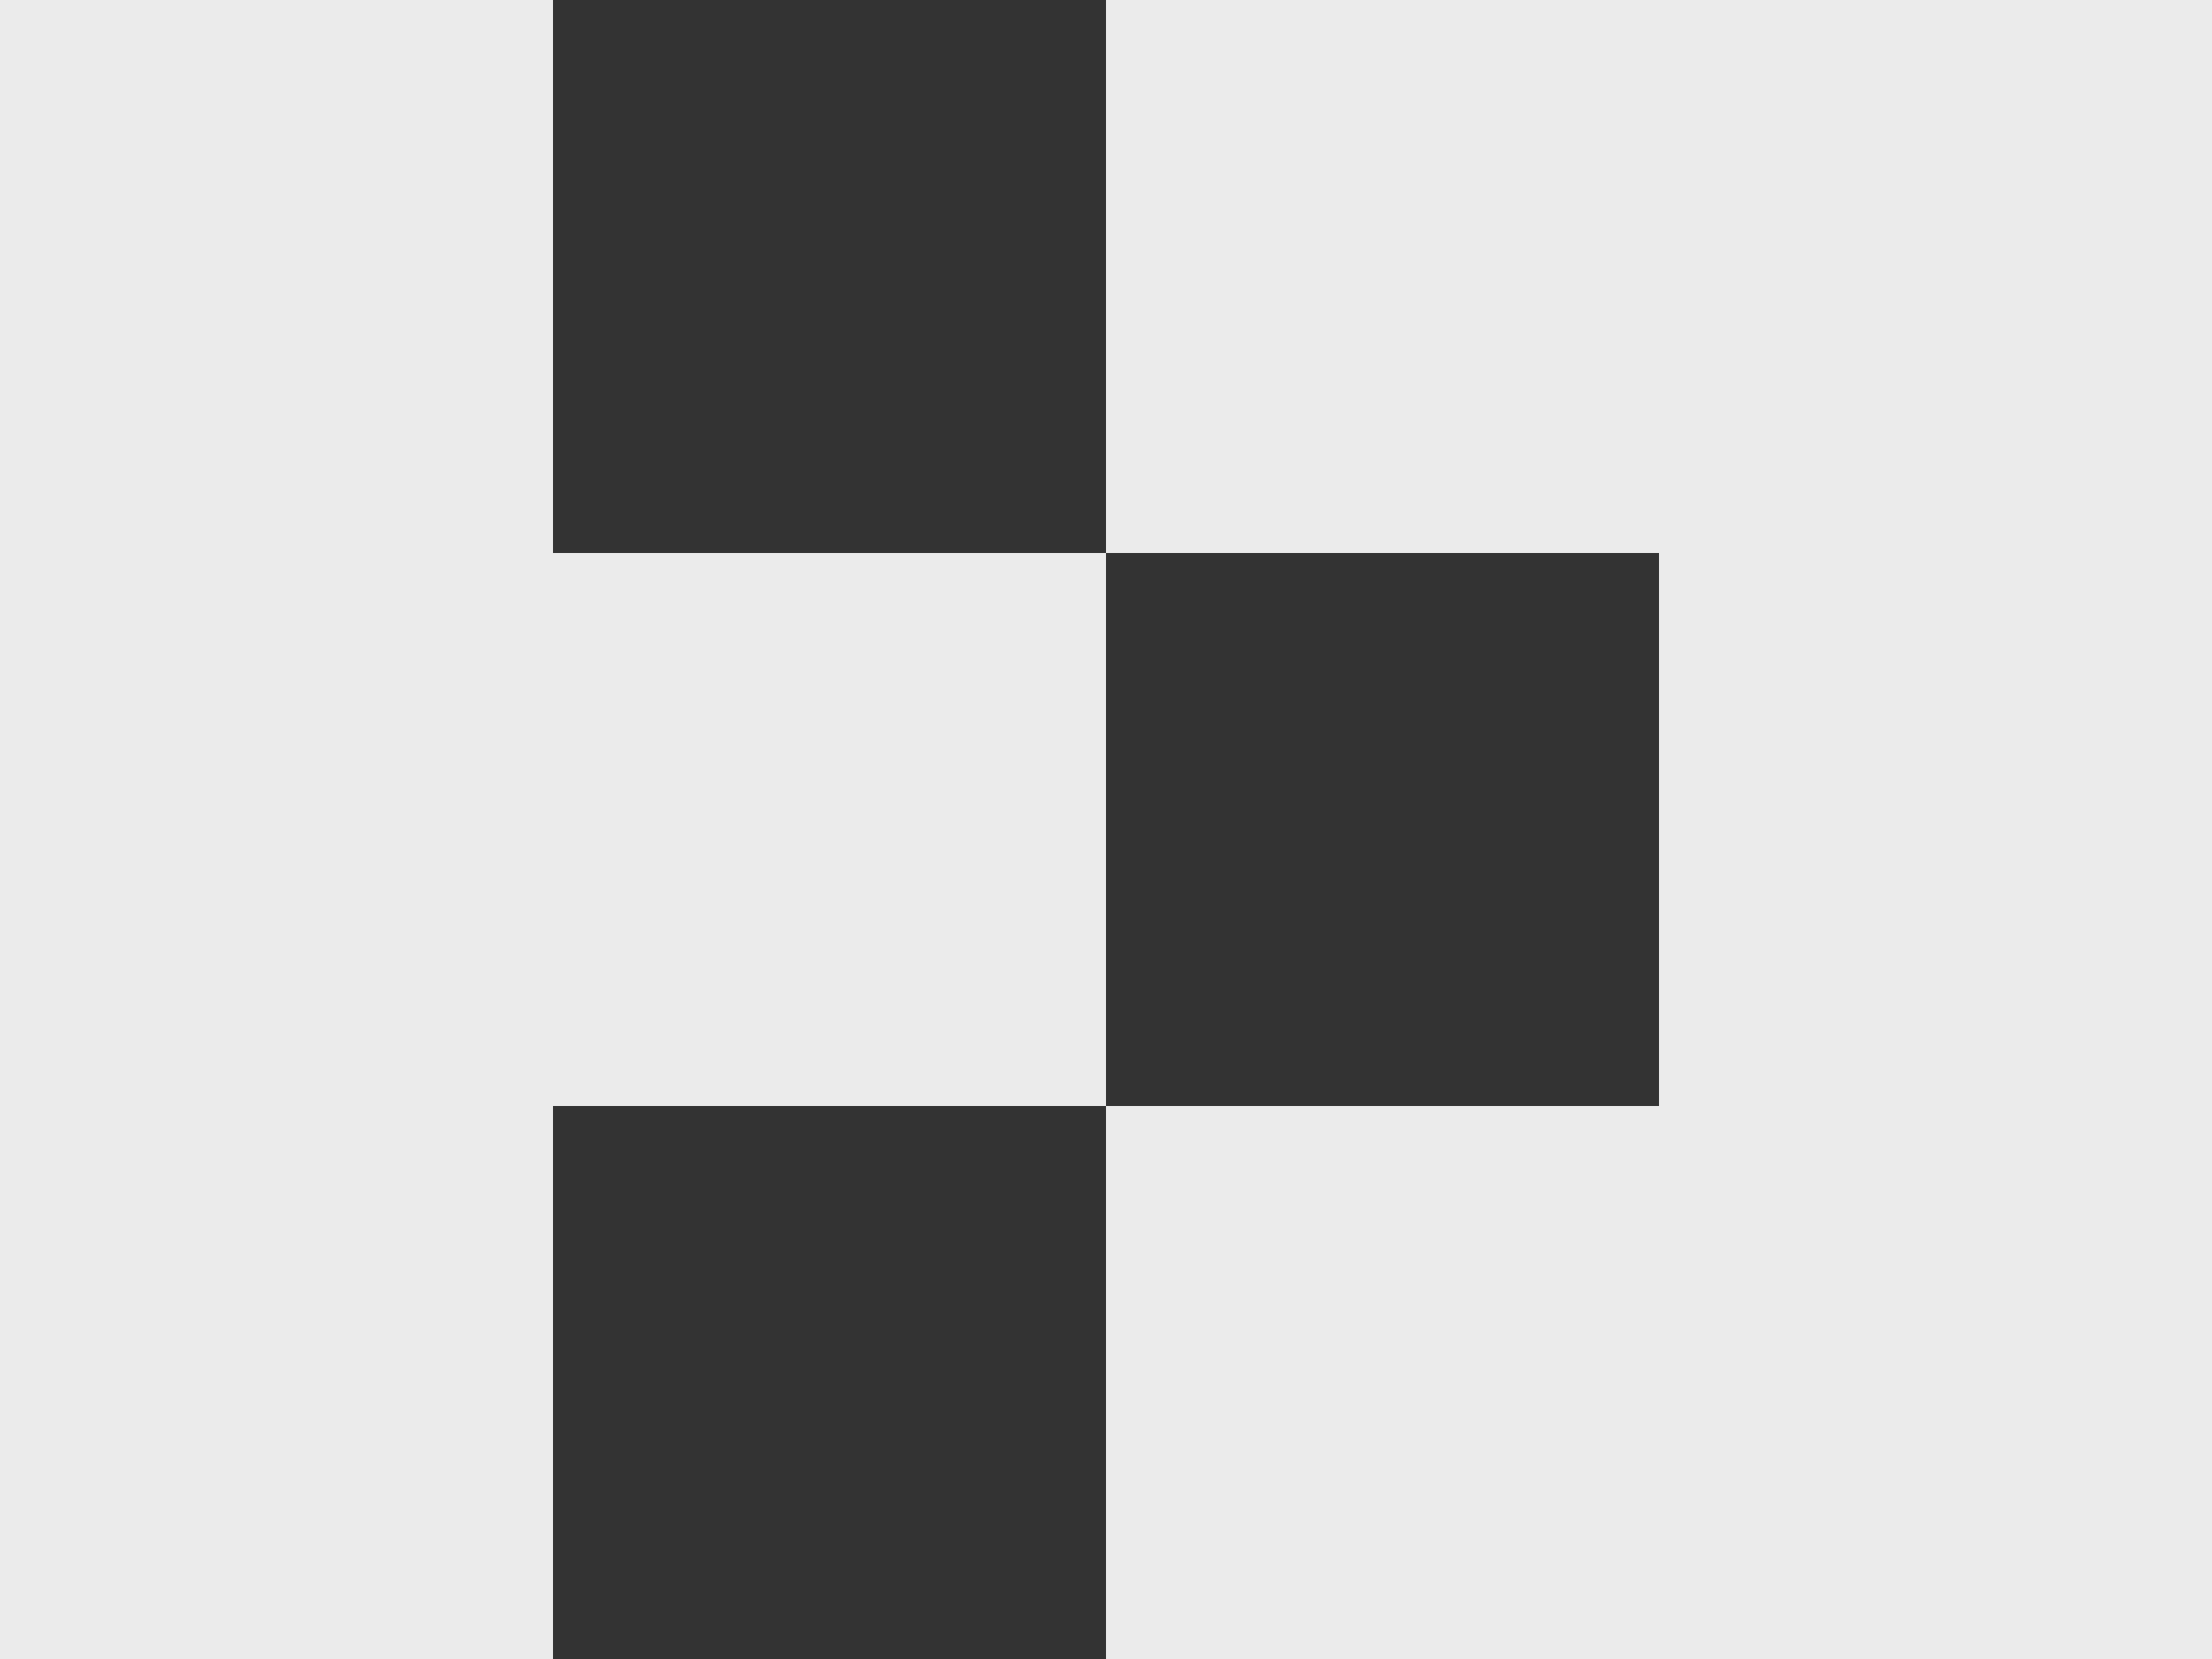 <svg xmlns="http://www.w3.org/2000/svg" width="256" height="192" fill="none" viewBox="0 0 256 192"><rect x="0" y="0" width="256" height="192" fill="#333333" stroke="none"/><g clip-path="url(#a)"><path fill="#ebebeb" fill-rule="evenodd" d="M0 0h64v64h64v64H64v64H0V0m192 128V64h-64V0h128v192H128v-64z" clip-rule="evenodd"/></g><defs><clipPath id="a"><path fill="#ebebeb" d="M0 0h256v192H0z"/></clipPath></defs></svg>
